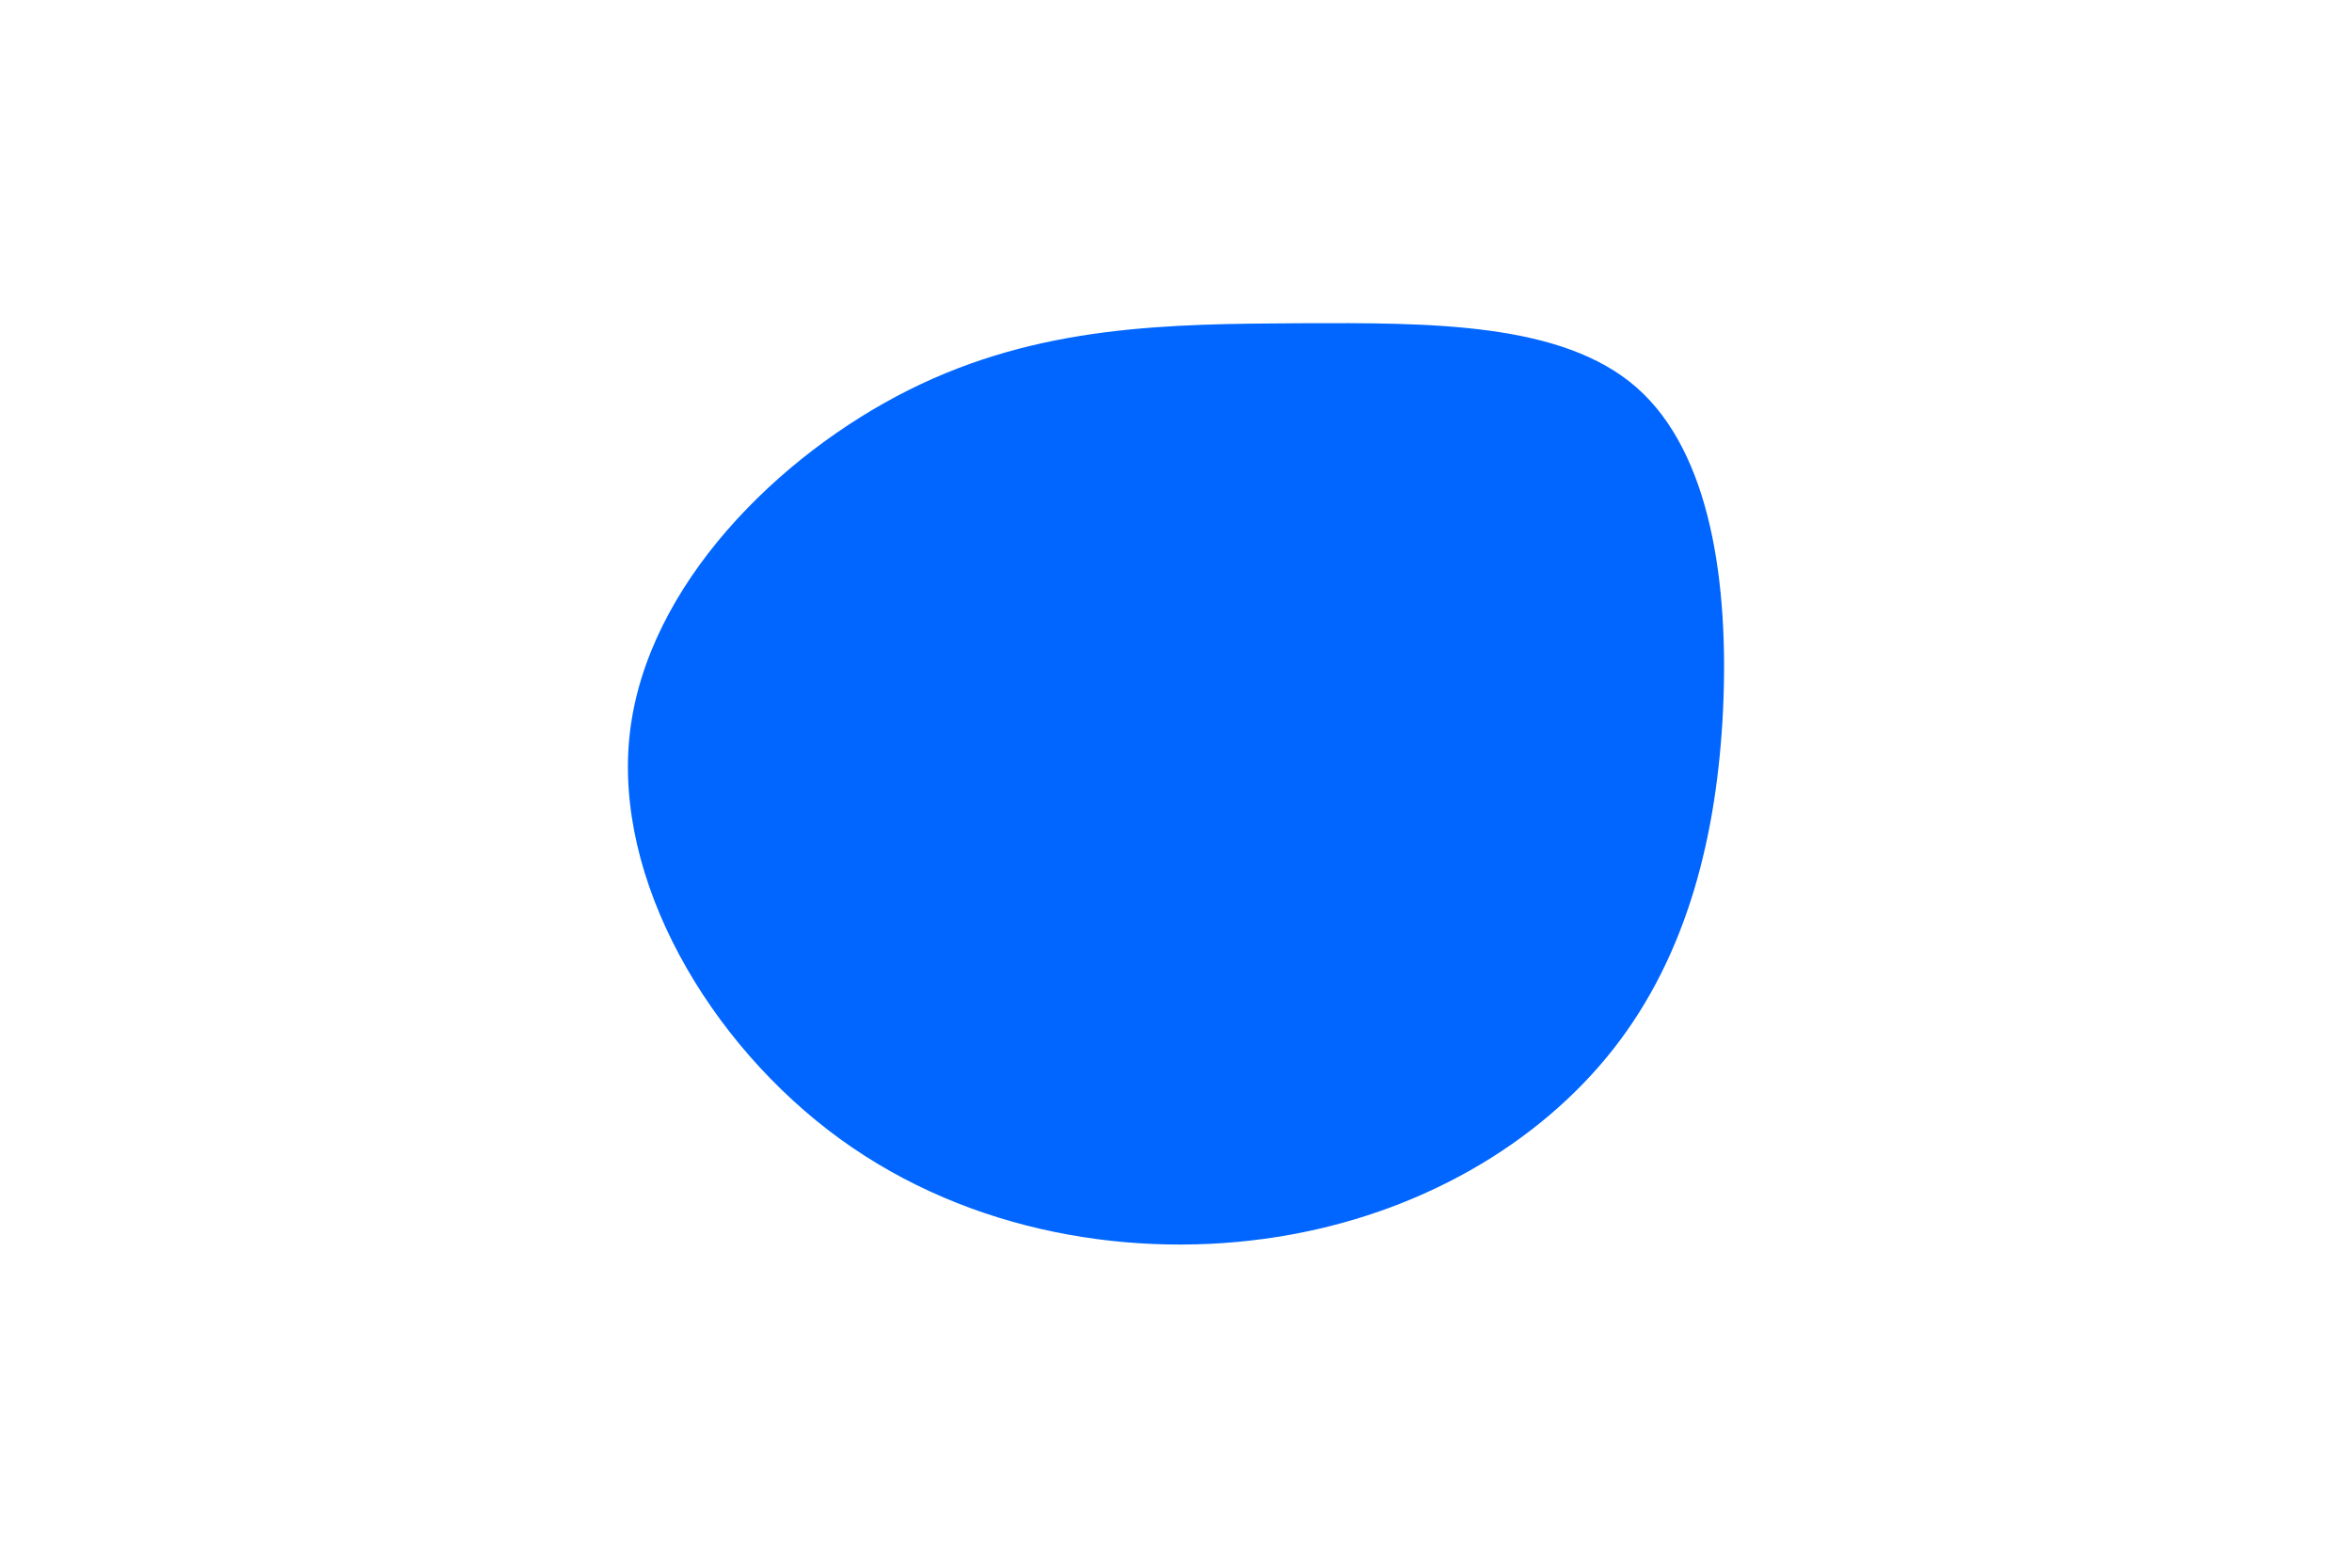 <svg id="visual" viewBox="0 0 900 600" width="900" height="600" xmlns="http://www.w3.org/2000/svg" xmlns:xlink="http://www.w3.org/1999/xlink" version="1.1"><g transform="translate(497.34 273.709)"><path d="M128.9 -125.4C157.4 -100.4 164.2 -50.2 162 -2.2C159.7 45.7 148.5 91.5 120 127.8C91.5 164.1 45.7 191.1 -8.6 199.7C-62.9 208.3 -125.9 198.5 -175.9 162.2C-225.9 125.9 -262.9 62.9 -256.3 6.6C-249.7 -49.7 -199.5 -99.5 -149.5 -124.5C-99.5 -149.5 -49.7 -149.7 0.2 -150C50.2 -150.2 100.4 -150.4 128.9 -125.4" fill="#0066FF"></path></g></svg>